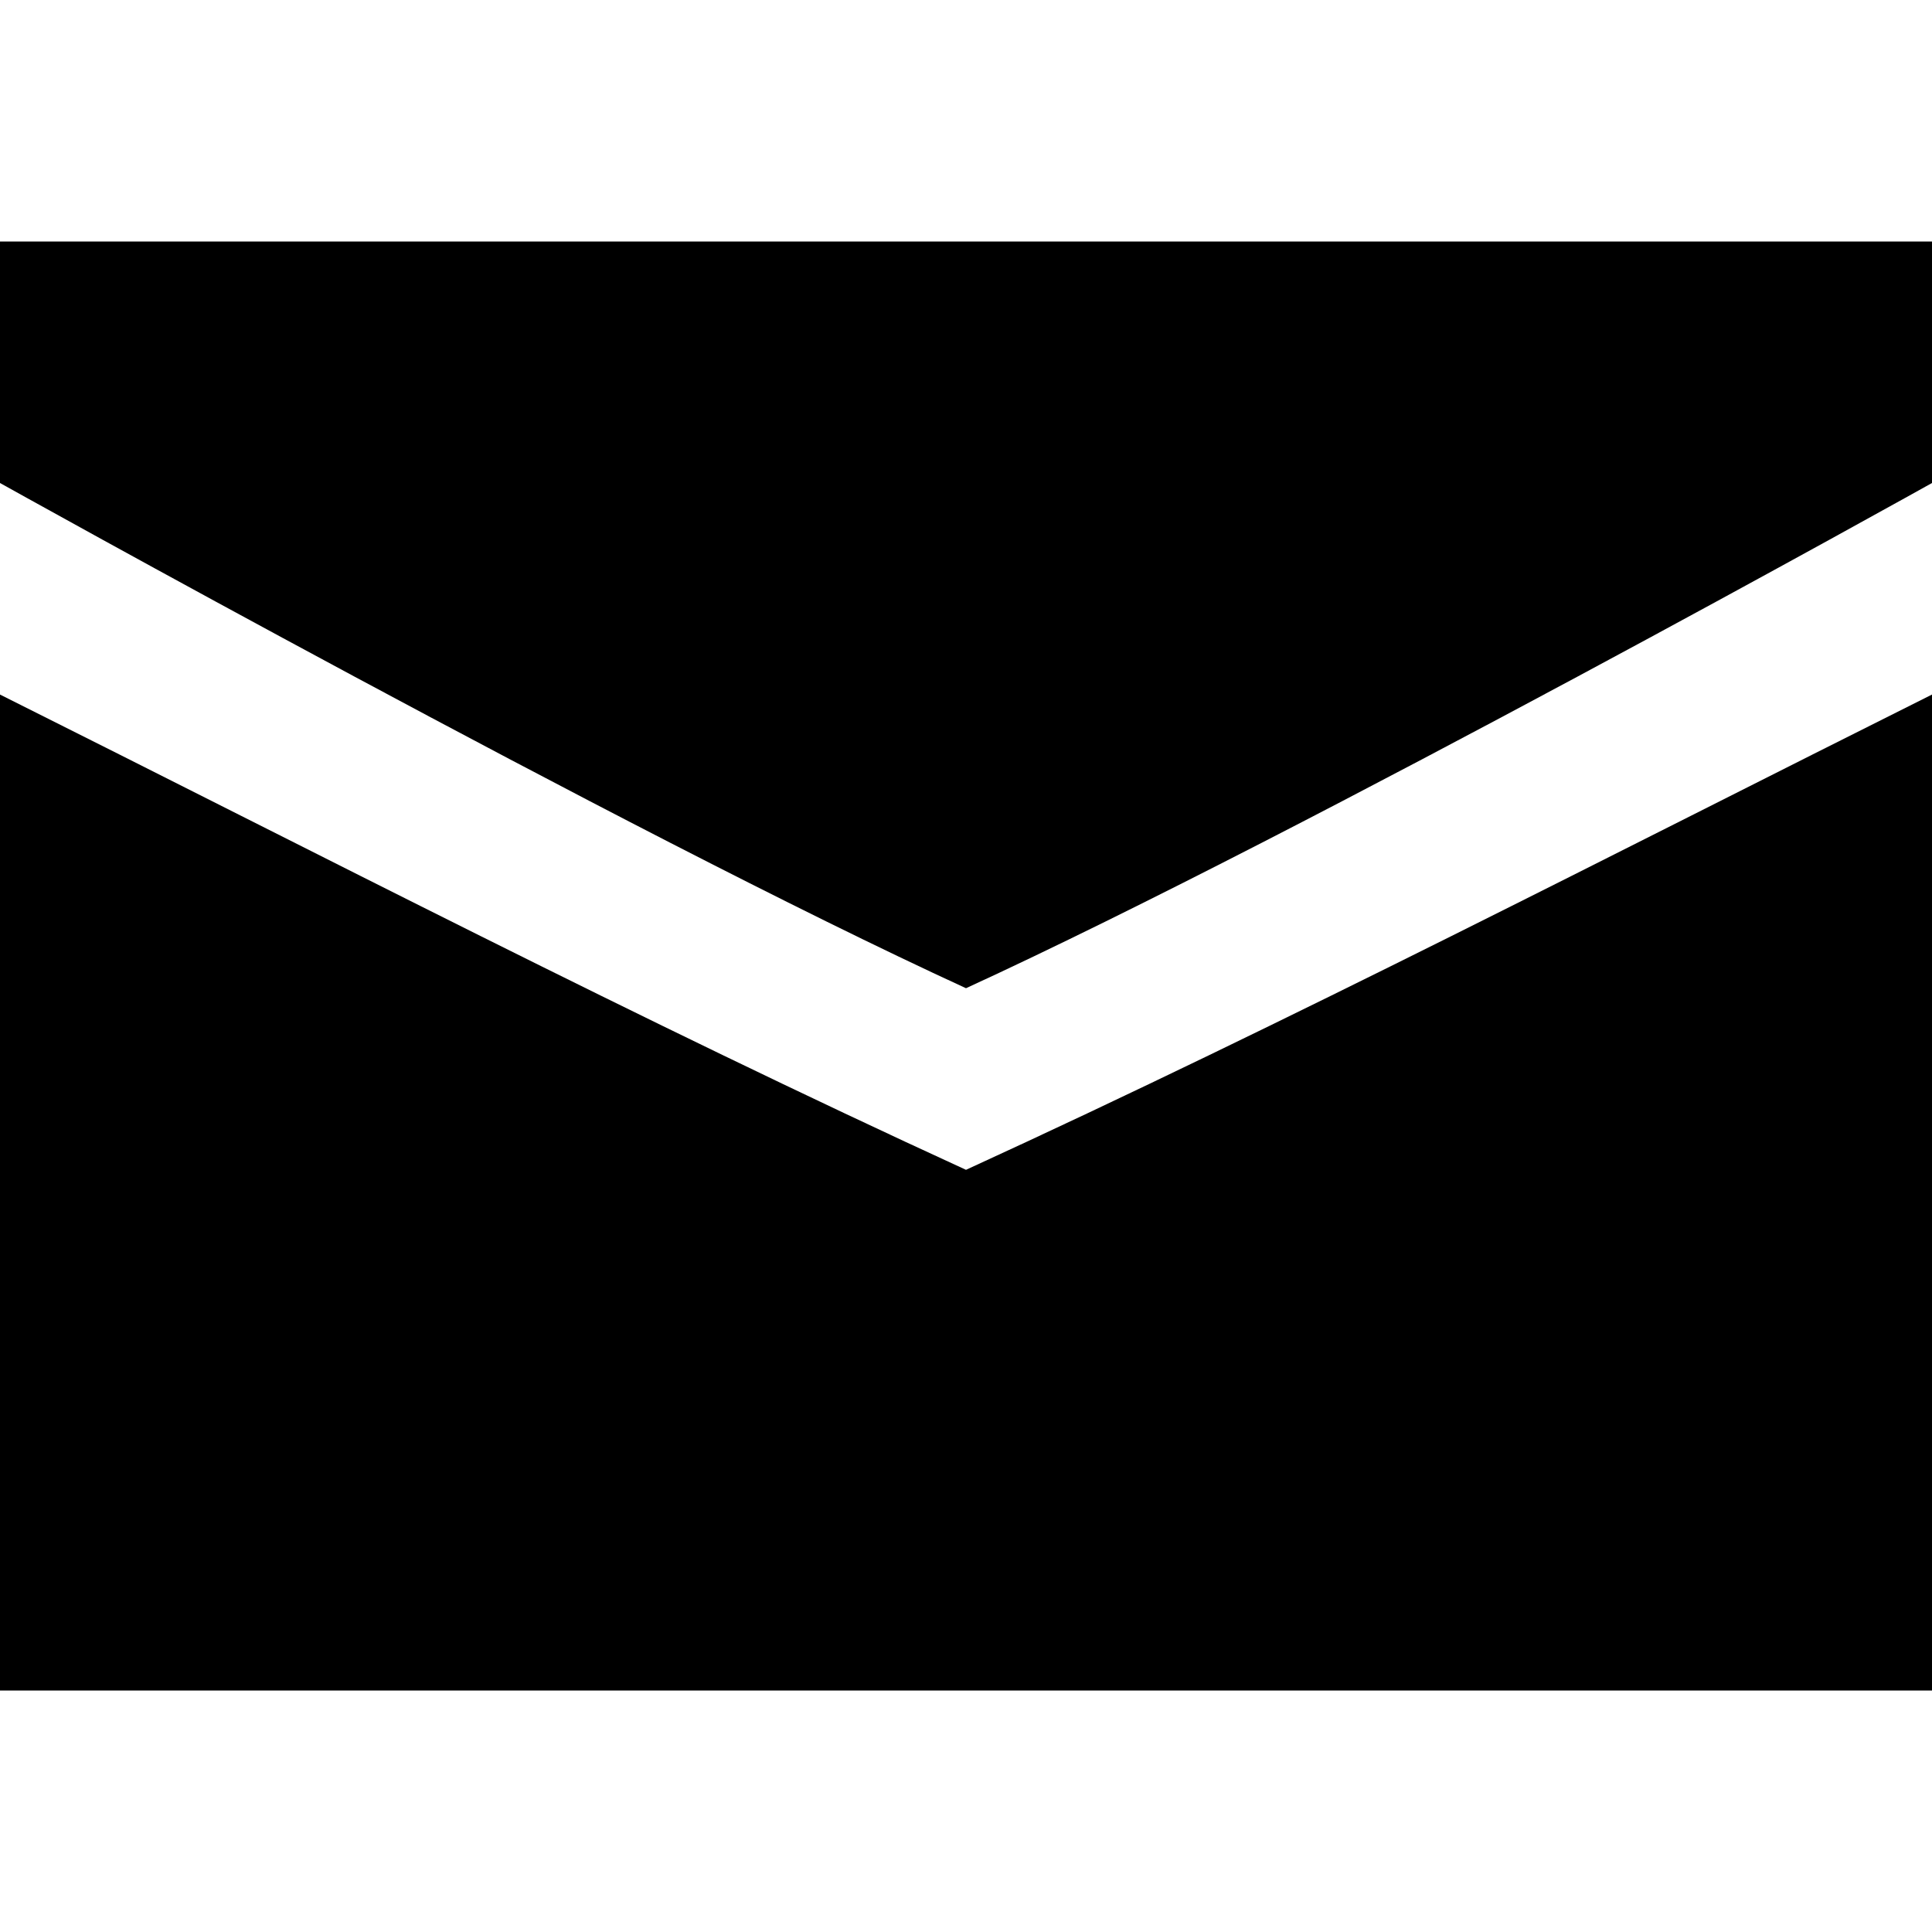 <svg xmlns="http://www.w3.org/2000/svg" viewBox="0 0 20 20"><defs><style>.cls-1{fill:none;}</style></defs><title>email</title><g id="Layer_2" data-name="Layer 2"><g id="Layer_1-2" data-name="Layer 1"><path d="M0,17.5V7.19c3.32,1.66,6.62,3.37,10,4.92,3.38-1.55,6.68-3.26,10-4.92V17.5Z"/><path d="M0,5V2.5H20V5S13.55,8.6,10,10.23C6.45,8.6,0,5,0,5Z"/><rect class="cls-1" width="20" height="20"/></g></g></svg>
